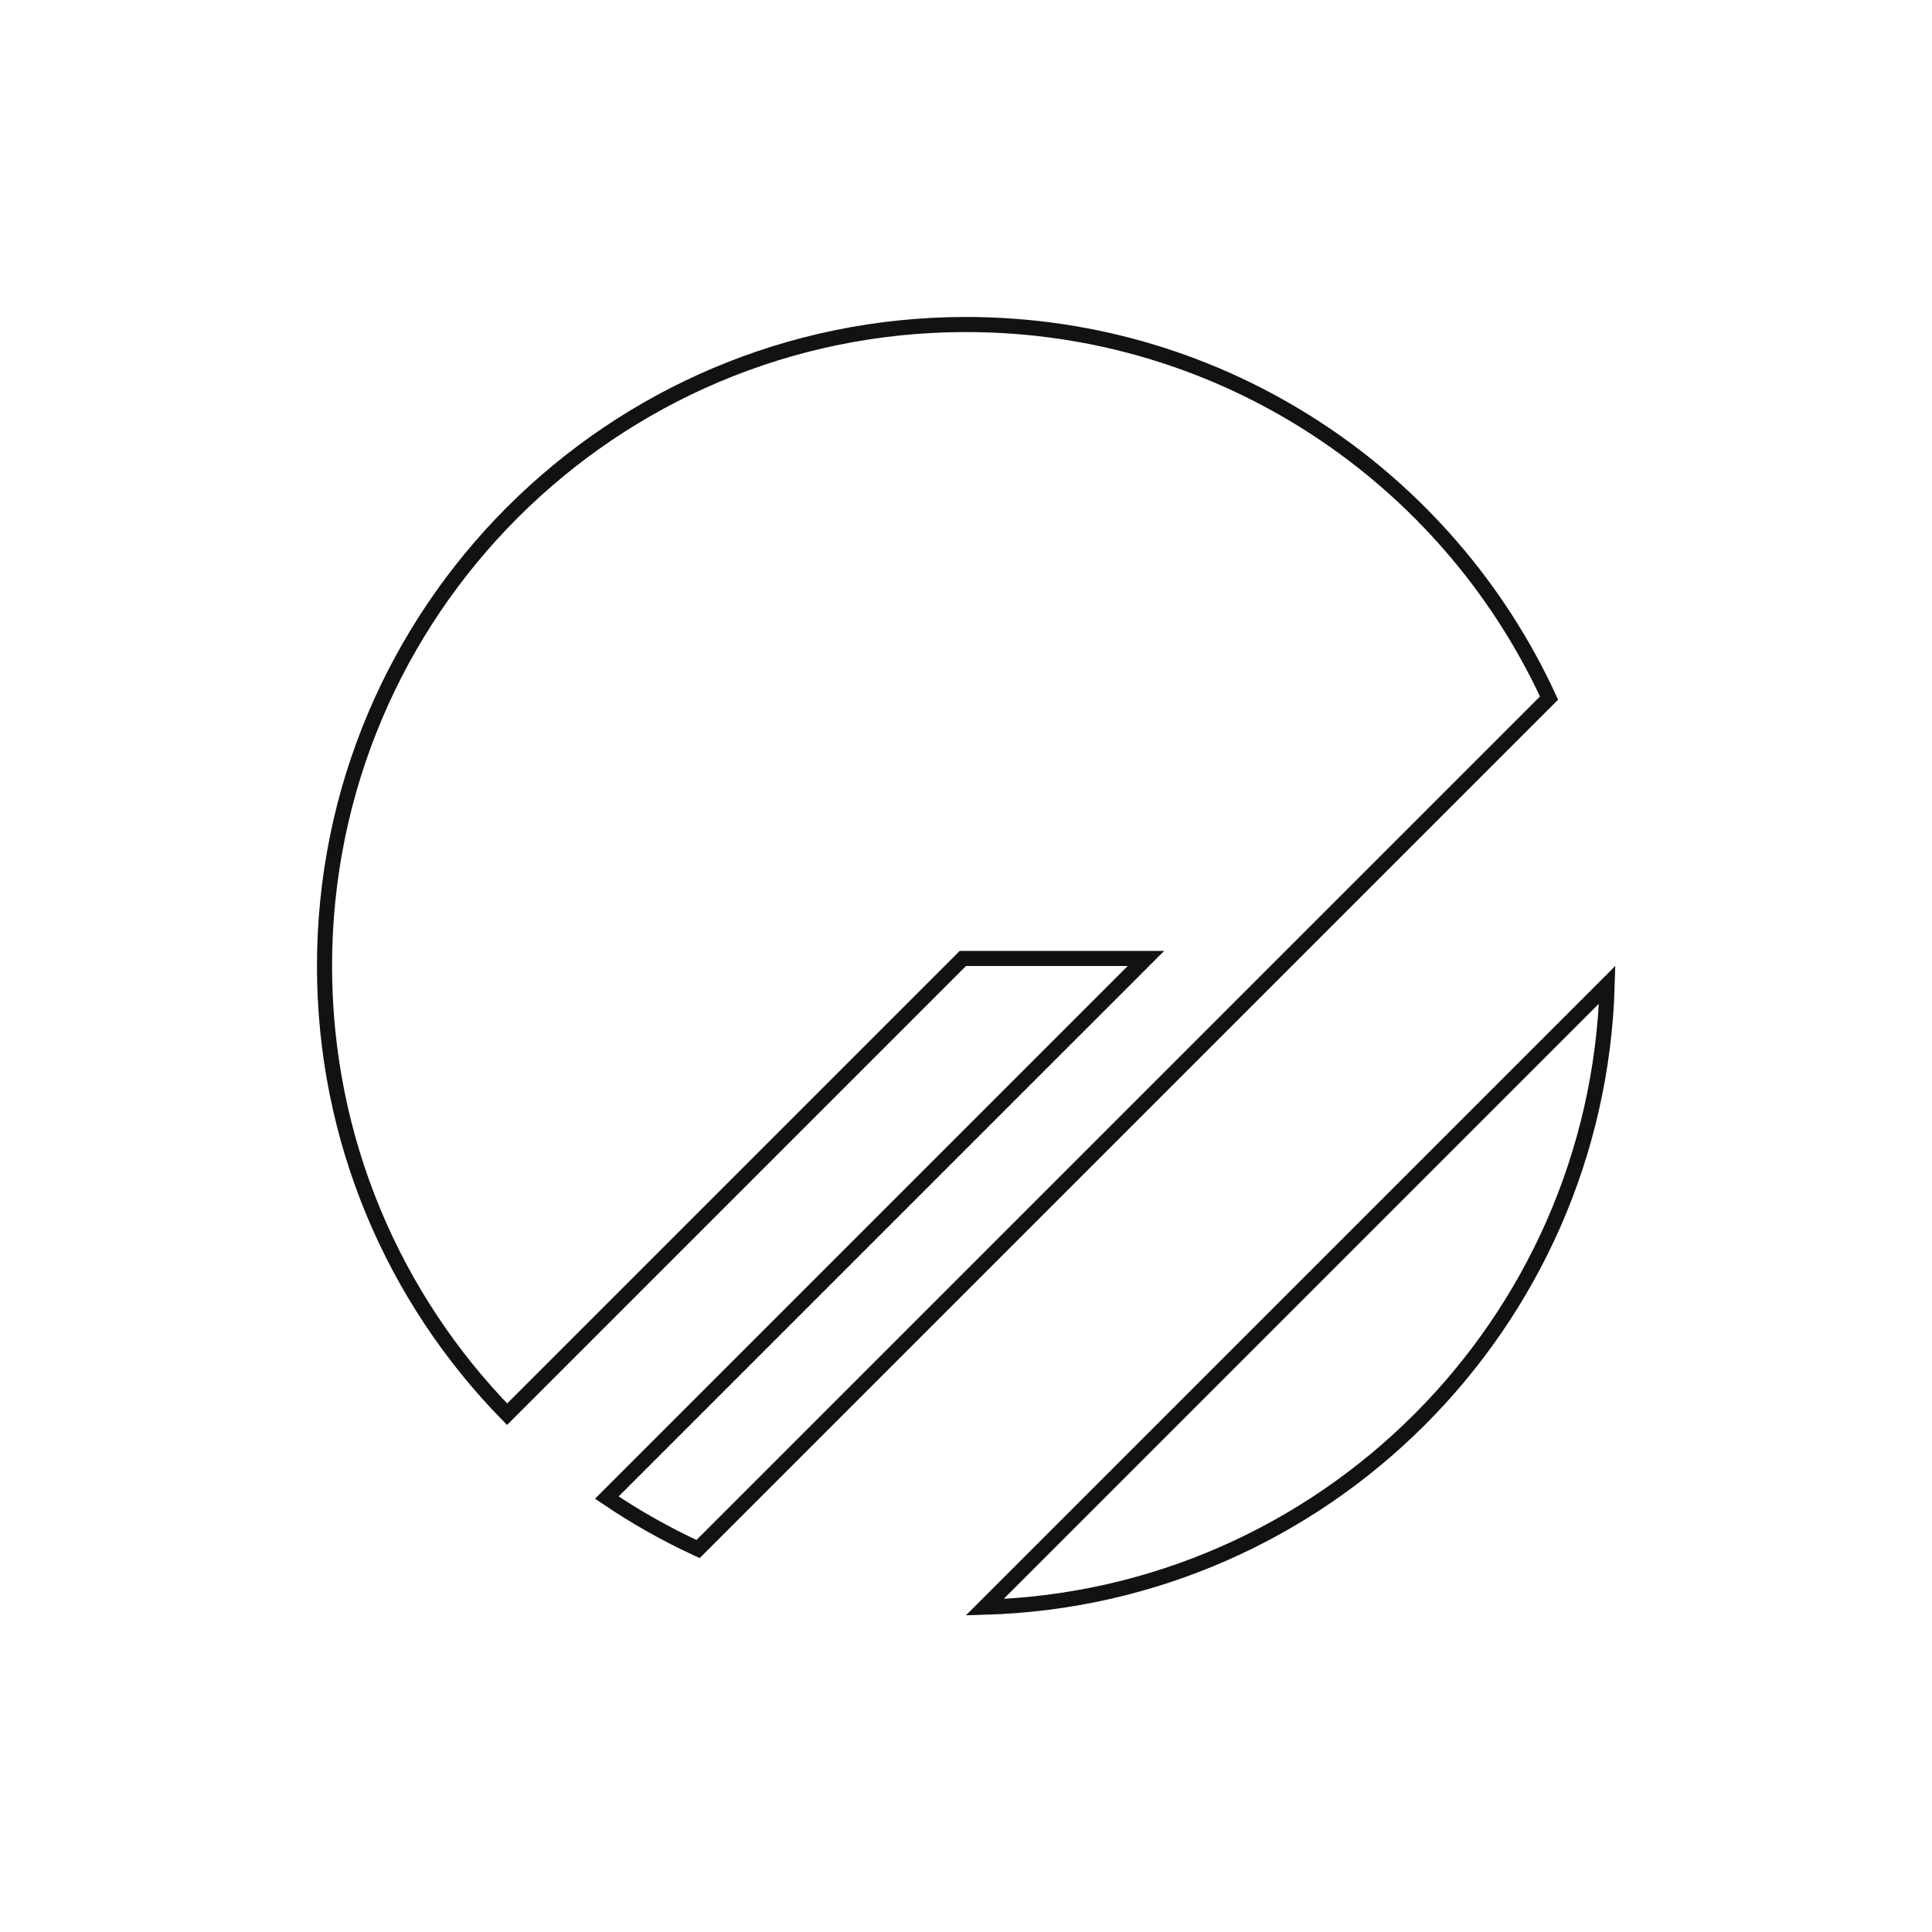 <svg width="128" height="128" viewBox="0 0 128 128" fill="none" xmlns="http://www.w3.org/2000/svg">
<path d="M46.25 102.628C44.135 101.655 42.114 100.513 40.204 99.219L75.07 64.354L75.923 63.5H74.716H64H63.793L63.647 63.647L33.597 93.697C26.112 86.035 21.5 75.557 21.5 64C21.5 40.528 40.528 21.5 64 21.5C81.135 21.5 95.903 31.64 102.628 46.25L46.25 102.628Z" stroke="#131212"/>
<path d="M106.481 65.239C105.836 87.727 87.725 105.838 65.237 106.482L106.481 65.239Z" stroke="#131212"/>
</svg>
